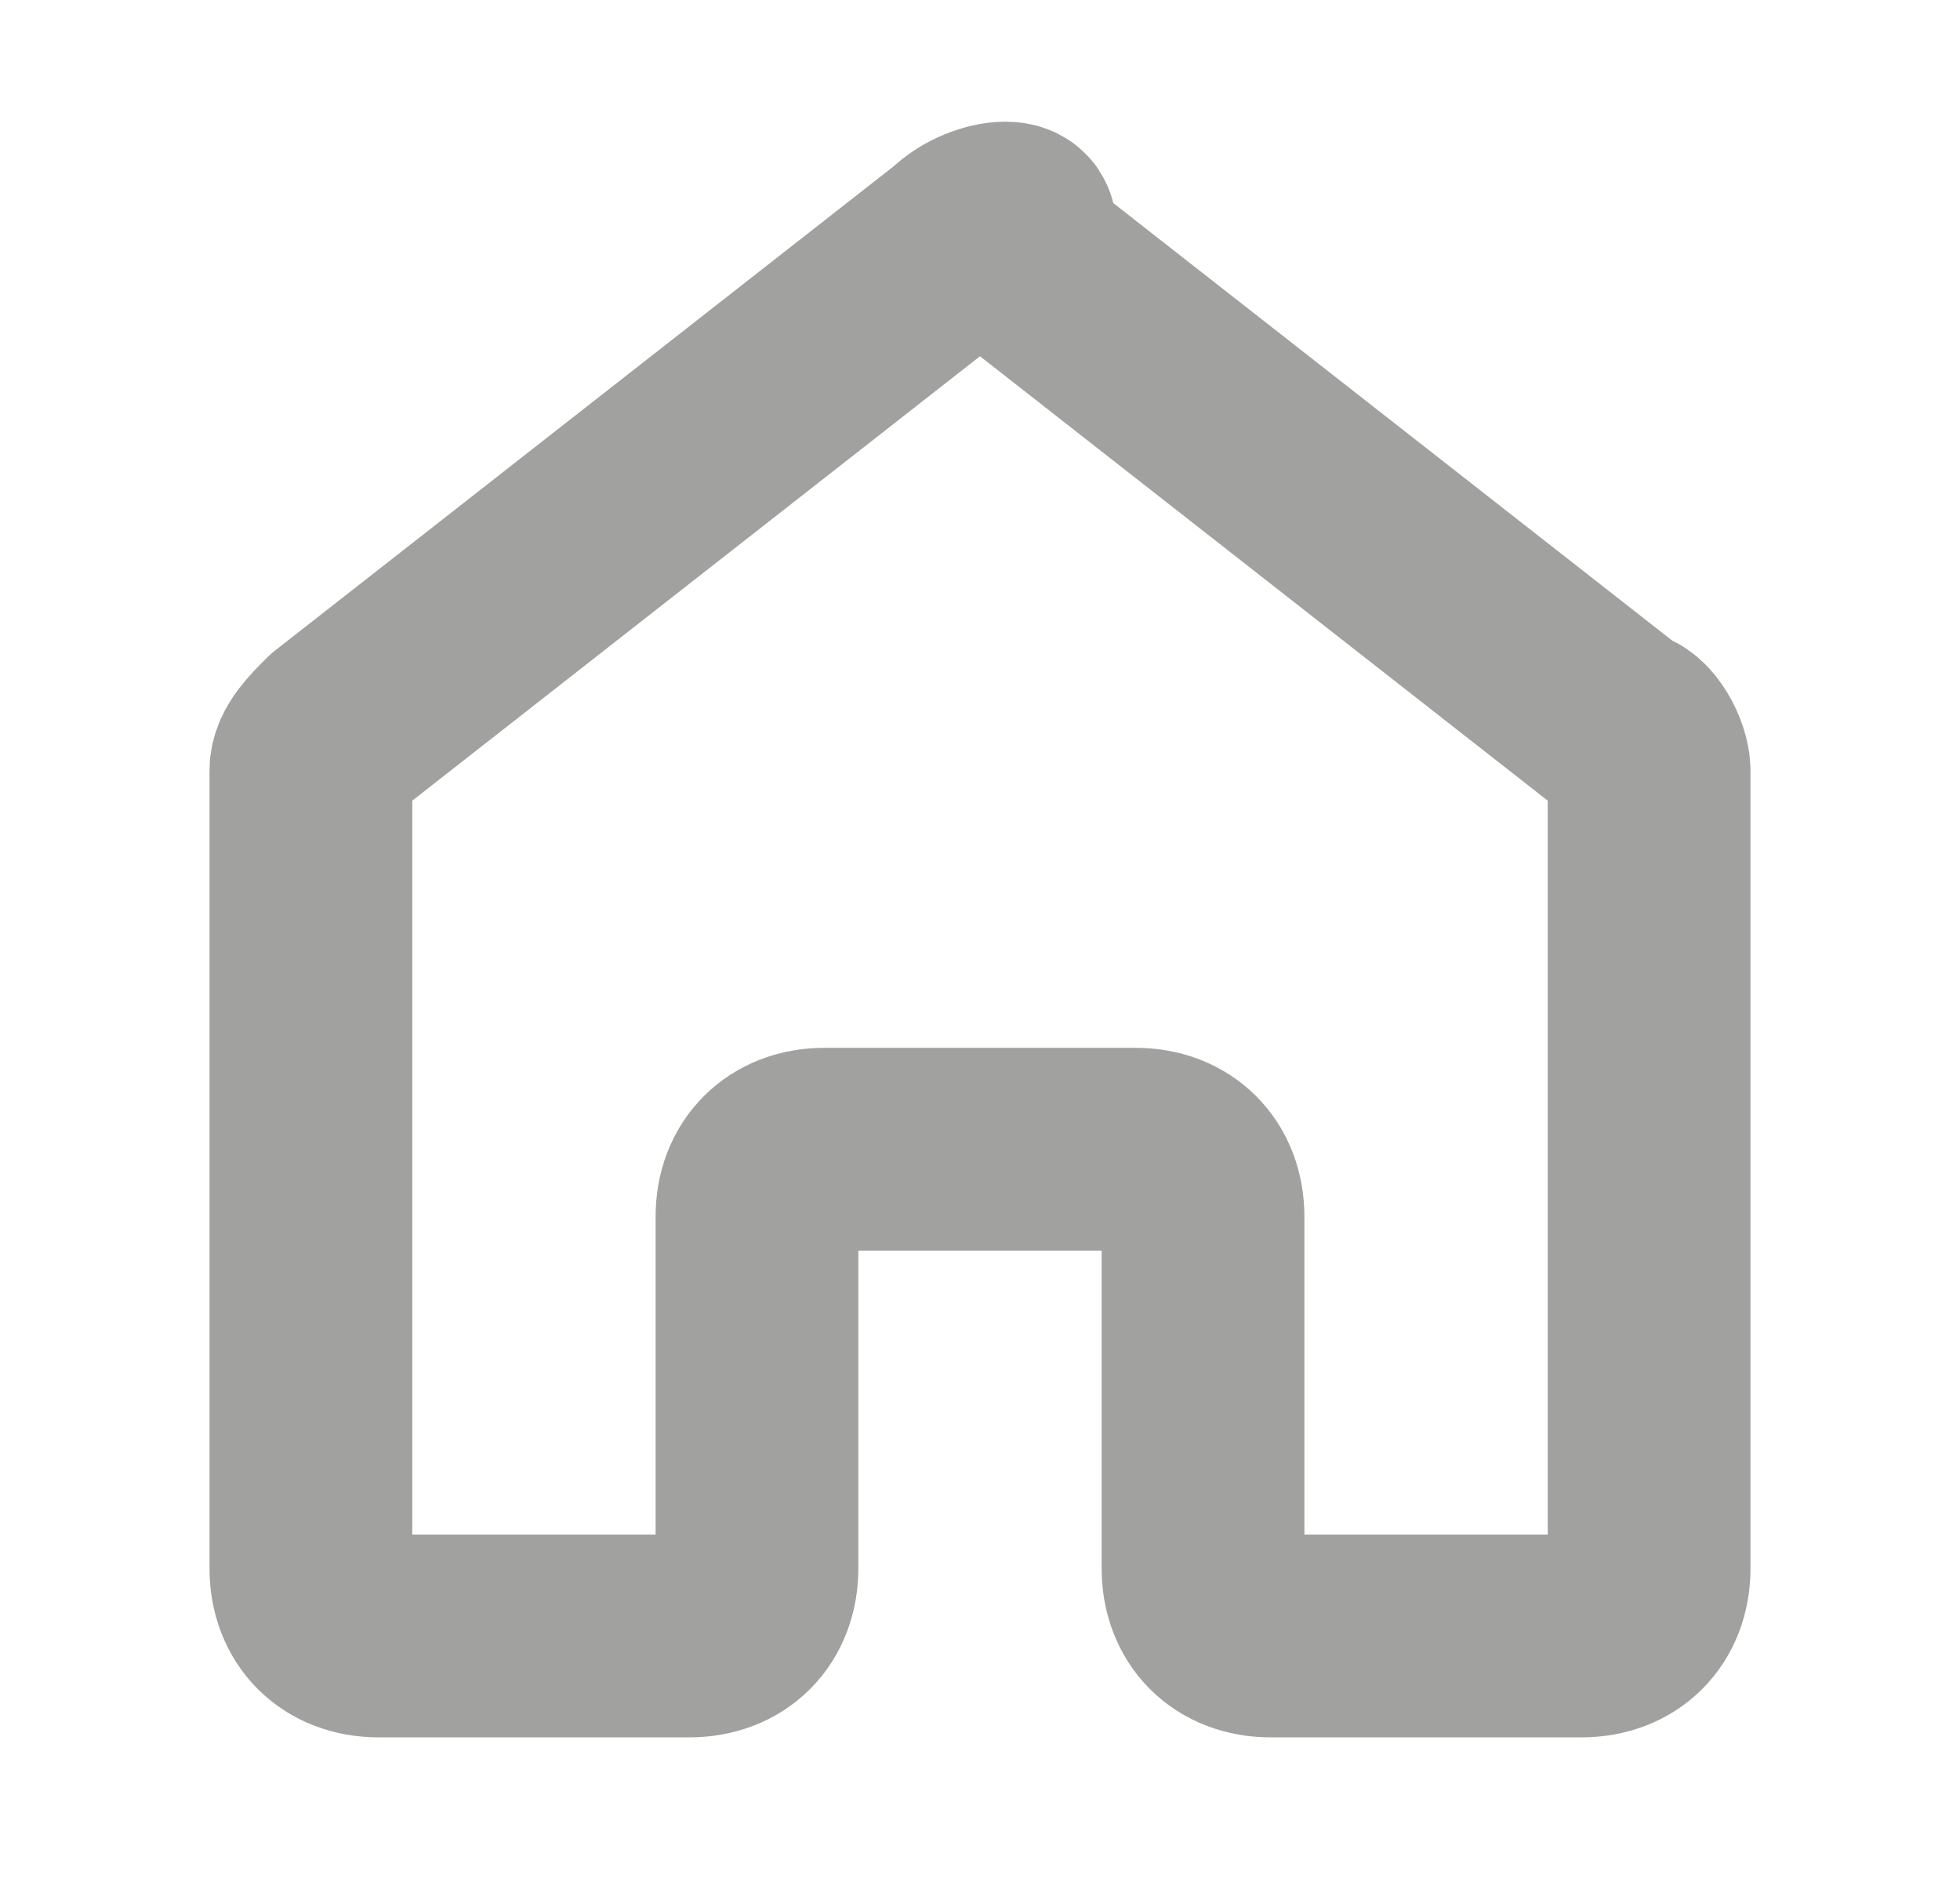 <?xml version="1.0" encoding="utf-8"?>
<!-- Generator: Adobe Illustrator 22.1.0, SVG Export Plug-In . SVG Version: 6.00 Build 0)  -->
<svg version="1.1" id="Layer_1" xmlns="http://www.w3.org/2000/svg" xmlns:xlink="http://www.w3.org/1999/xlink" x="0px" y="0px"
	 viewBox="0 0 14.5 14" style="enable-background:new 0 0 14.5 14;" xml:space="preserve">
<style type="text/css">
	.st0{opacity:0.5;}
	.st1{fill:none;stroke:#434340;stroke-width:1.5;stroke-linecap:round;stroke-linejoin:round;}
</style>
<title>icon/home</title>
<desc>Created with Sketch.</desc>
<g id="New-Checkout">
	<g id="Checkout---Add-New-Address-Pop-Up-Save-Address" transform="translate(-304, -425)">
		<g id="Add-New-Address" transform="translate(348, 45)" class="st0">
			<g id="form" transform="translate(26, 339)">
				<g id="Save-address" transform="translate(2, 78)">
					<g id="tags">
						<g id="home" transform="translate(14, 54)">
							<g id="icon_x2F_home-tap-bar-active" transform="translate(14, 9)">
								<path id="Shape" class="st1" d="M-92.9-98.2l-4.6,3.6c-0.1,0.1-0.2,0.2-0.2,0.3v5.9c0,0.3,0.2,0.5,0.5,0.5h2.3
									c0.3,0,0.5-0.2,0.5-0.5v-2.6c0-0.3,0.2-0.5,0.5-0.5h2.3c0.3,0,0.5,0.2,0.5,0.5v2.6c0,0.3,0.2,0.5,0.5,0.5h2.3
									c0.3,0,0.5-0.2,0.5-0.5v-5.9c0-0.1-0.1-0.3-0.2-0.3l-4.6-3.6C-92.3-98.4-92.7-98.4-92.9-98.2z"/>
							</g>
						</g>
					</g>
				</g>
			</g>
		</g>
	</g>
</g>
</svg>
